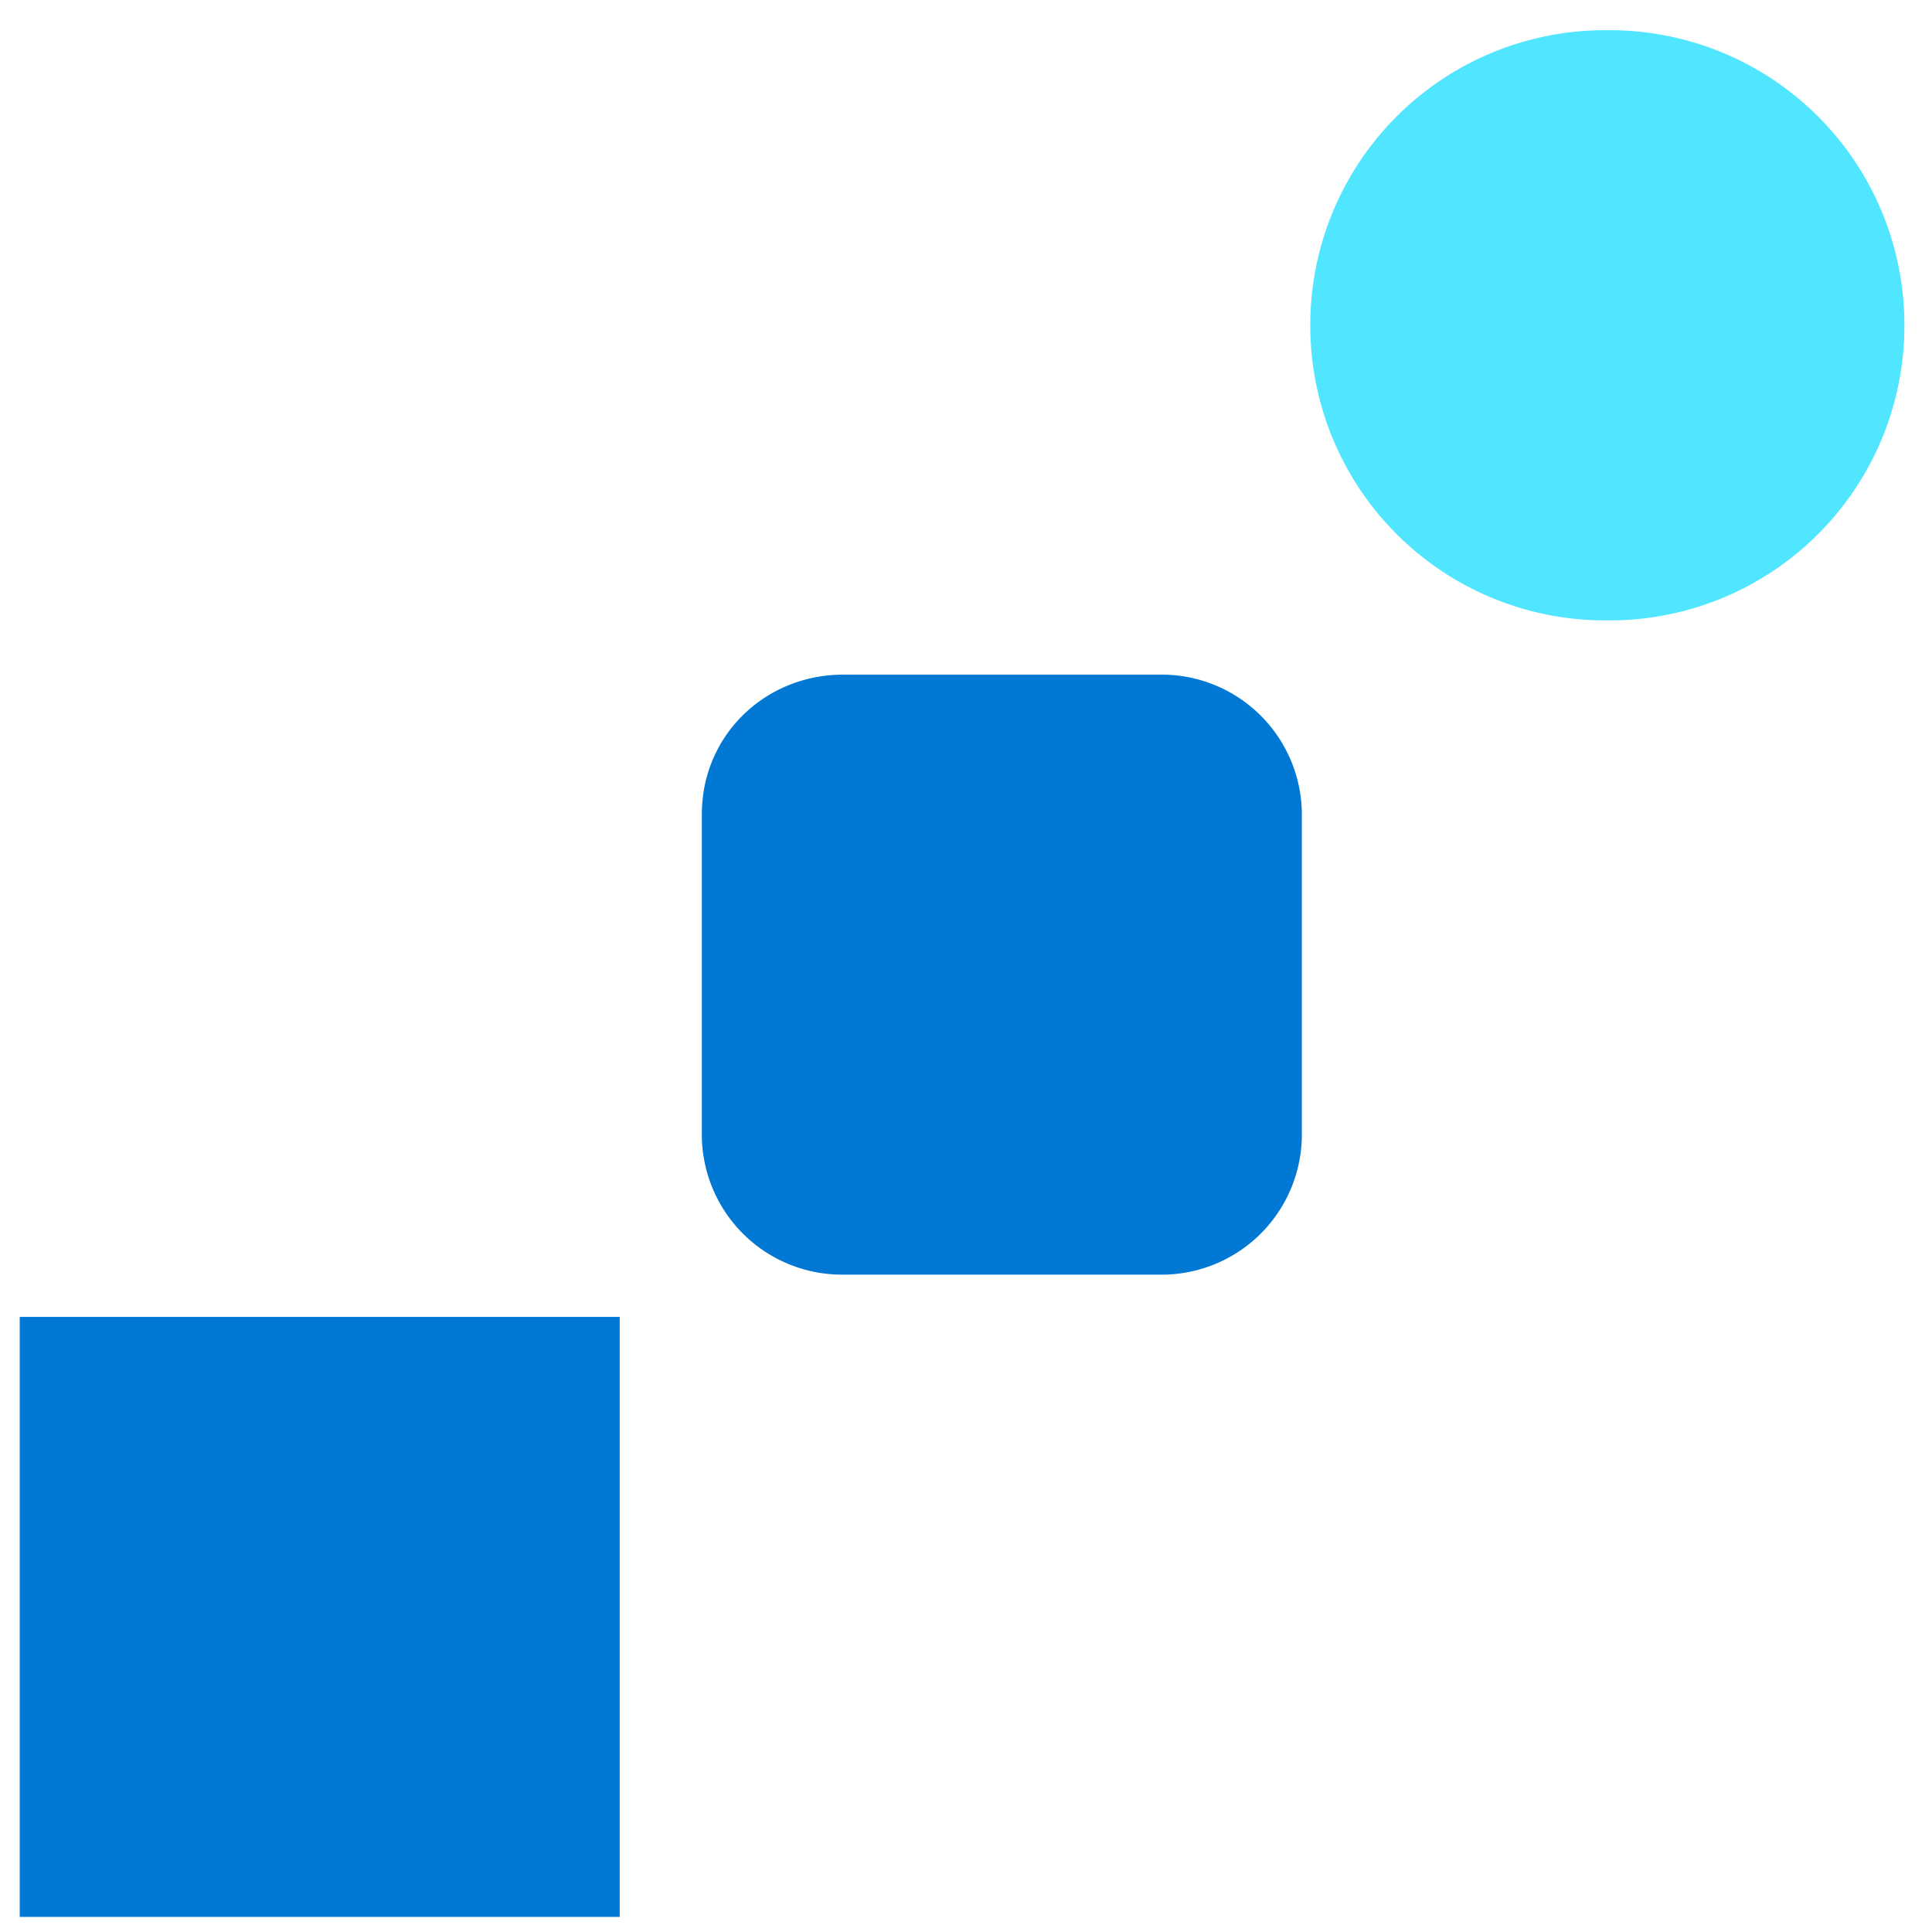 <svg xmlns="http://www.w3.org/2000/svg" viewBox="0 0 48 49" height="1em" width="1em">
  <path d="M0 48.617h15.218V33.4H0v15.218zm17.3-27.965v8.133a3.556 3.556 0 0 0 3.542 3.543h8.134a3.556 3.556 0 0 0 3.542-3.543v-8.133a3.556 3.556 0 0 0-3.543-3.542h-8.083c-1.995 0-3.592 1.547-3.592 3.543z" fill="#0078D4"/>
  <path d="M32.732 8.25a7.474 7.474 0 0 0 7.484 7.485h.1A7.474 7.474 0 0 0 47.8 8.25 7.474 7.474 0 0 0 40.316.766h-.1a7.474 7.474 0 0 0-7.484 7.485z" fill="#50E6FF"/>
</svg>
